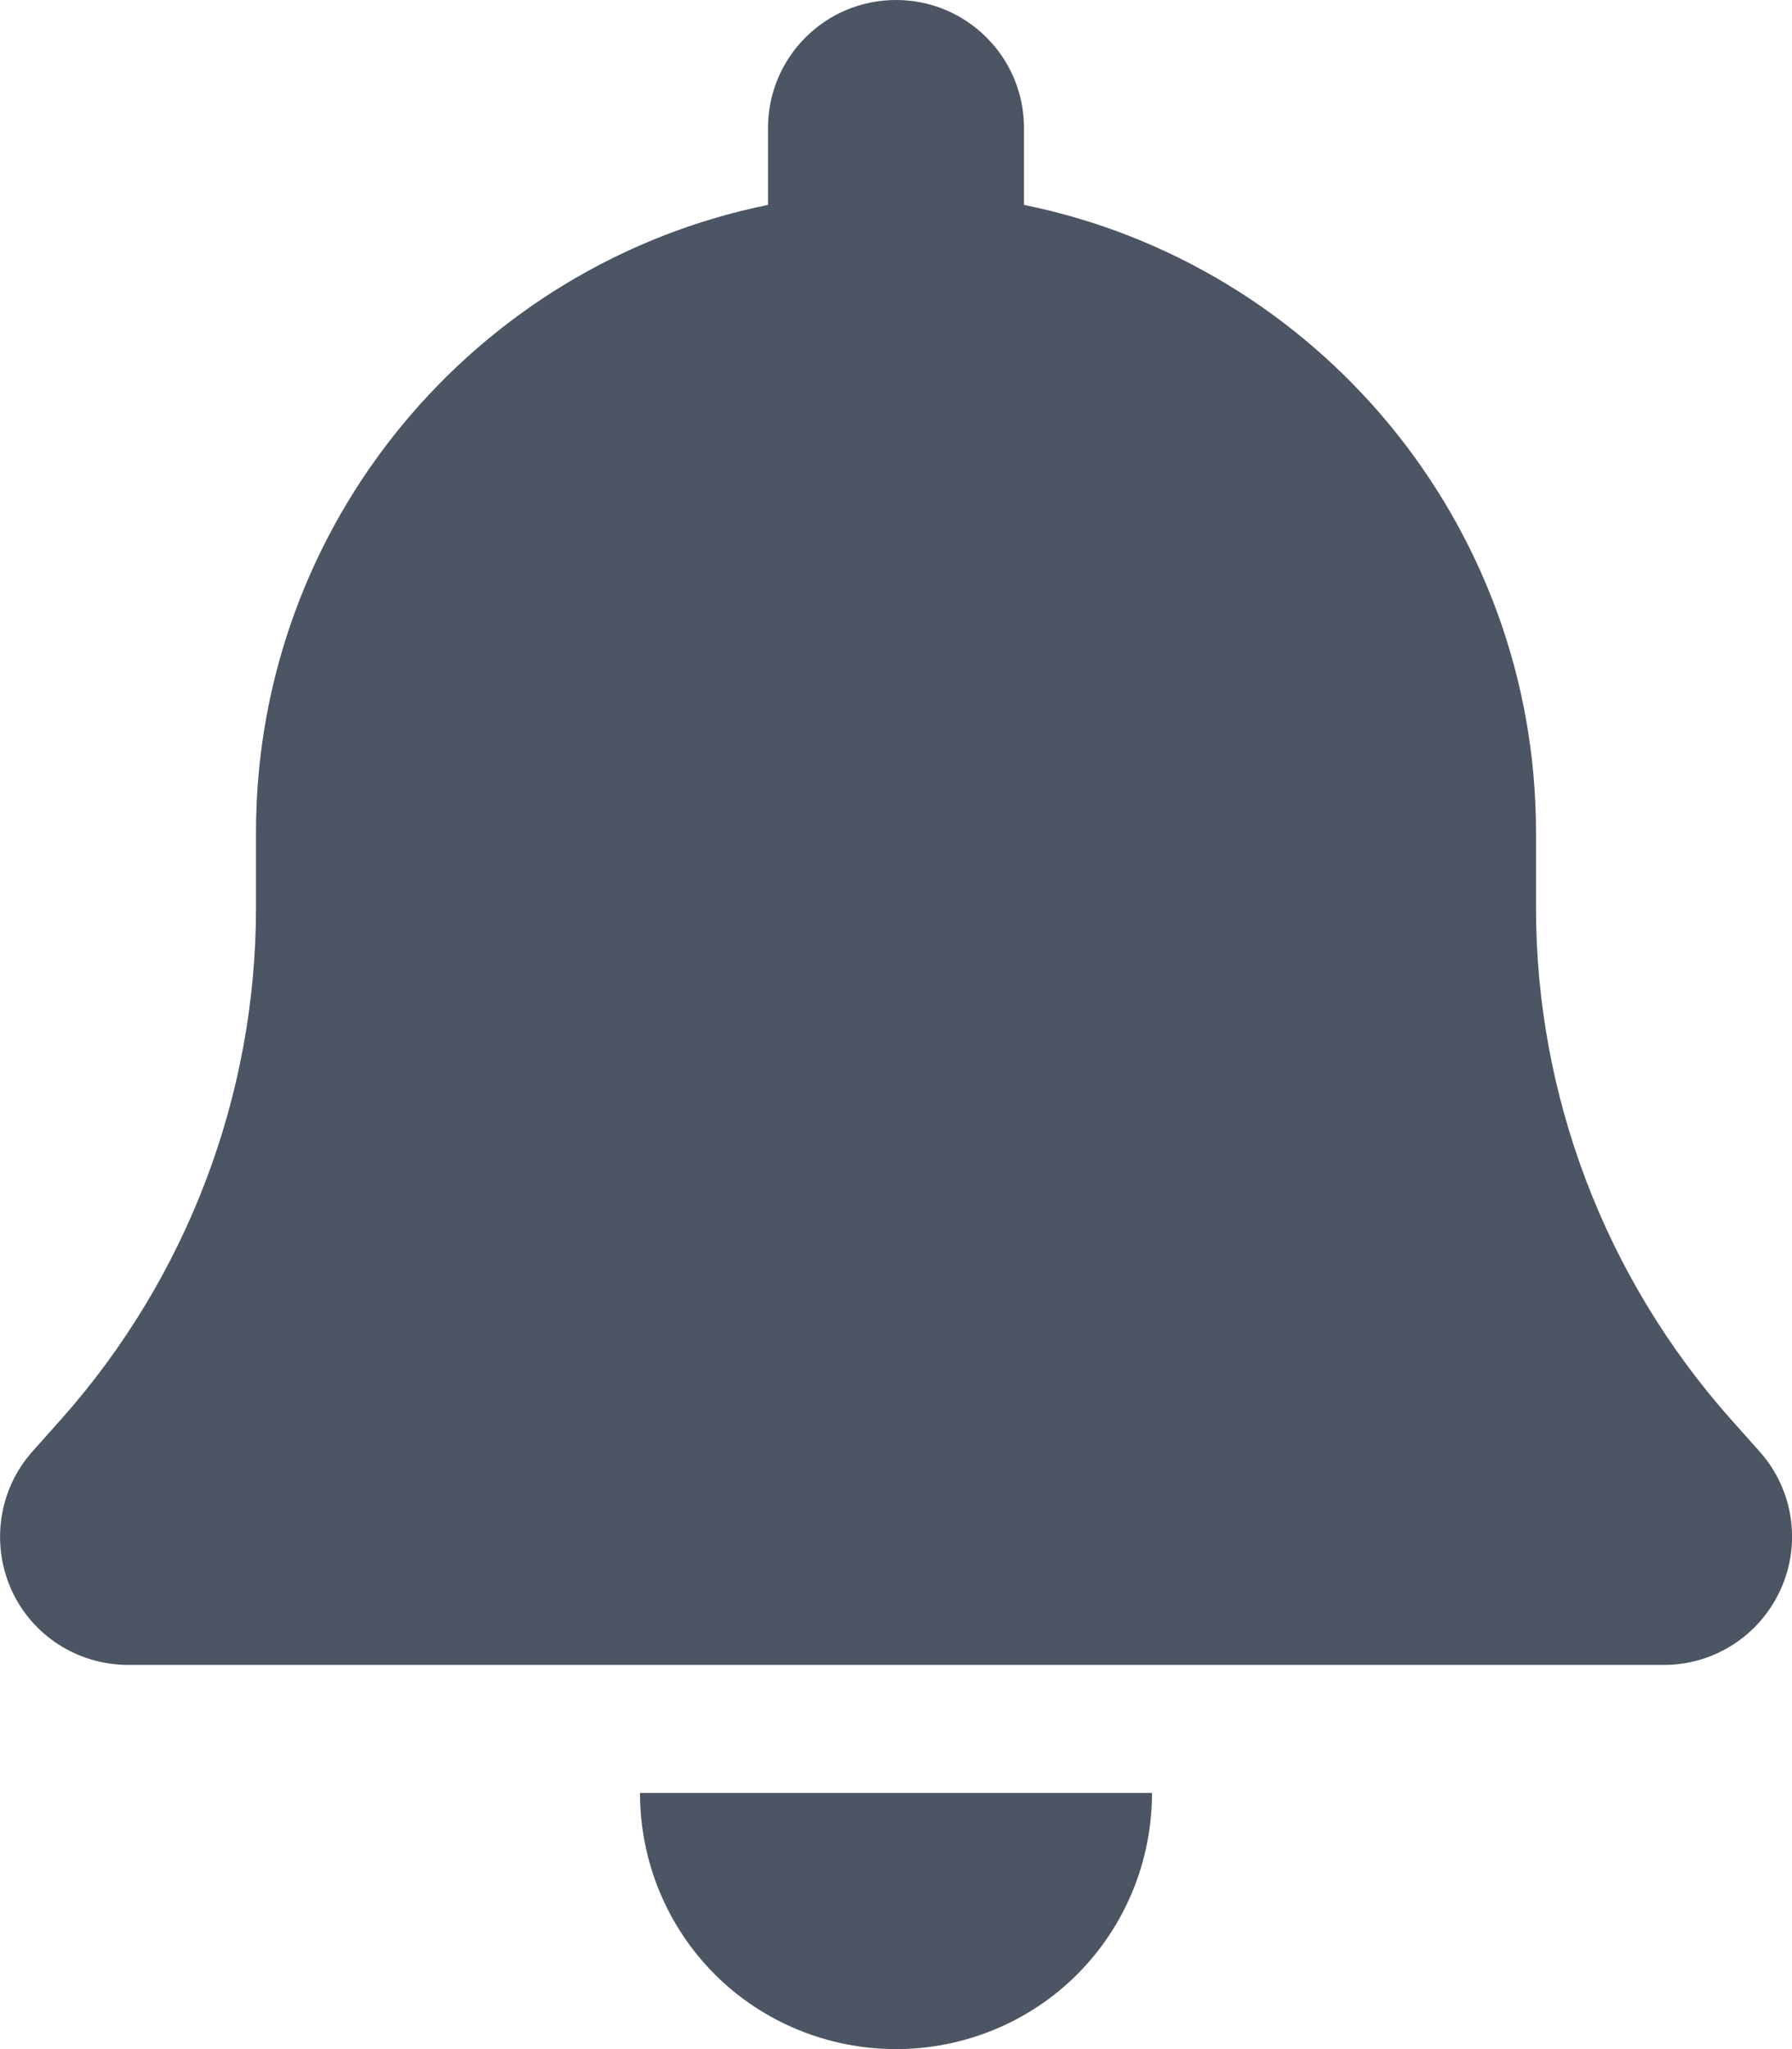 <svg preserveAspectRatio="none" width="100%" height="100%" overflow="visible" style="display: block;" viewBox="0 0 14 16" fill="none" xmlns="http://www.w3.org/2000/svg">
<g id="Frame">
<g clip-path="url(#clip0_934_65)">
<path id="Vector" d="M7 0C6.447 0 6 0.447 6 1V1.6C3.719 2.062 2 4.081 2 6.5V7.088C2 8.556 1.459 9.975 0.484 11.075L0.253 11.334C-0.009 11.628 -0.072 12.05 0.087 12.409C0.247 12.769 0.606 13 1 13H13C13.394 13 13.75 12.769 13.912 12.409C14.075 12.05 14.009 11.628 13.747 11.334L13.516 11.075C12.541 9.975 12 8.559 12 7.088V6.5C12 4.081 10.281 2.062 8 1.6V1C8 0.447 7.553 0 7 0ZM8.416 15.416C8.791 15.041 9 14.531 9 14H7H5C5 14.531 5.209 15.041 5.584 15.416C5.959 15.791 6.469 16 7 16C7.531 16 8.041 15.791 8.416 15.416Z" fill="#4B5563"/>
</g>
</g>
<defs>
<clipPath id="clip0_934_65">
<path d="M0 0H14V16H0V0Z" fill="white"/>
</clipPath>
</defs>
</svg>
